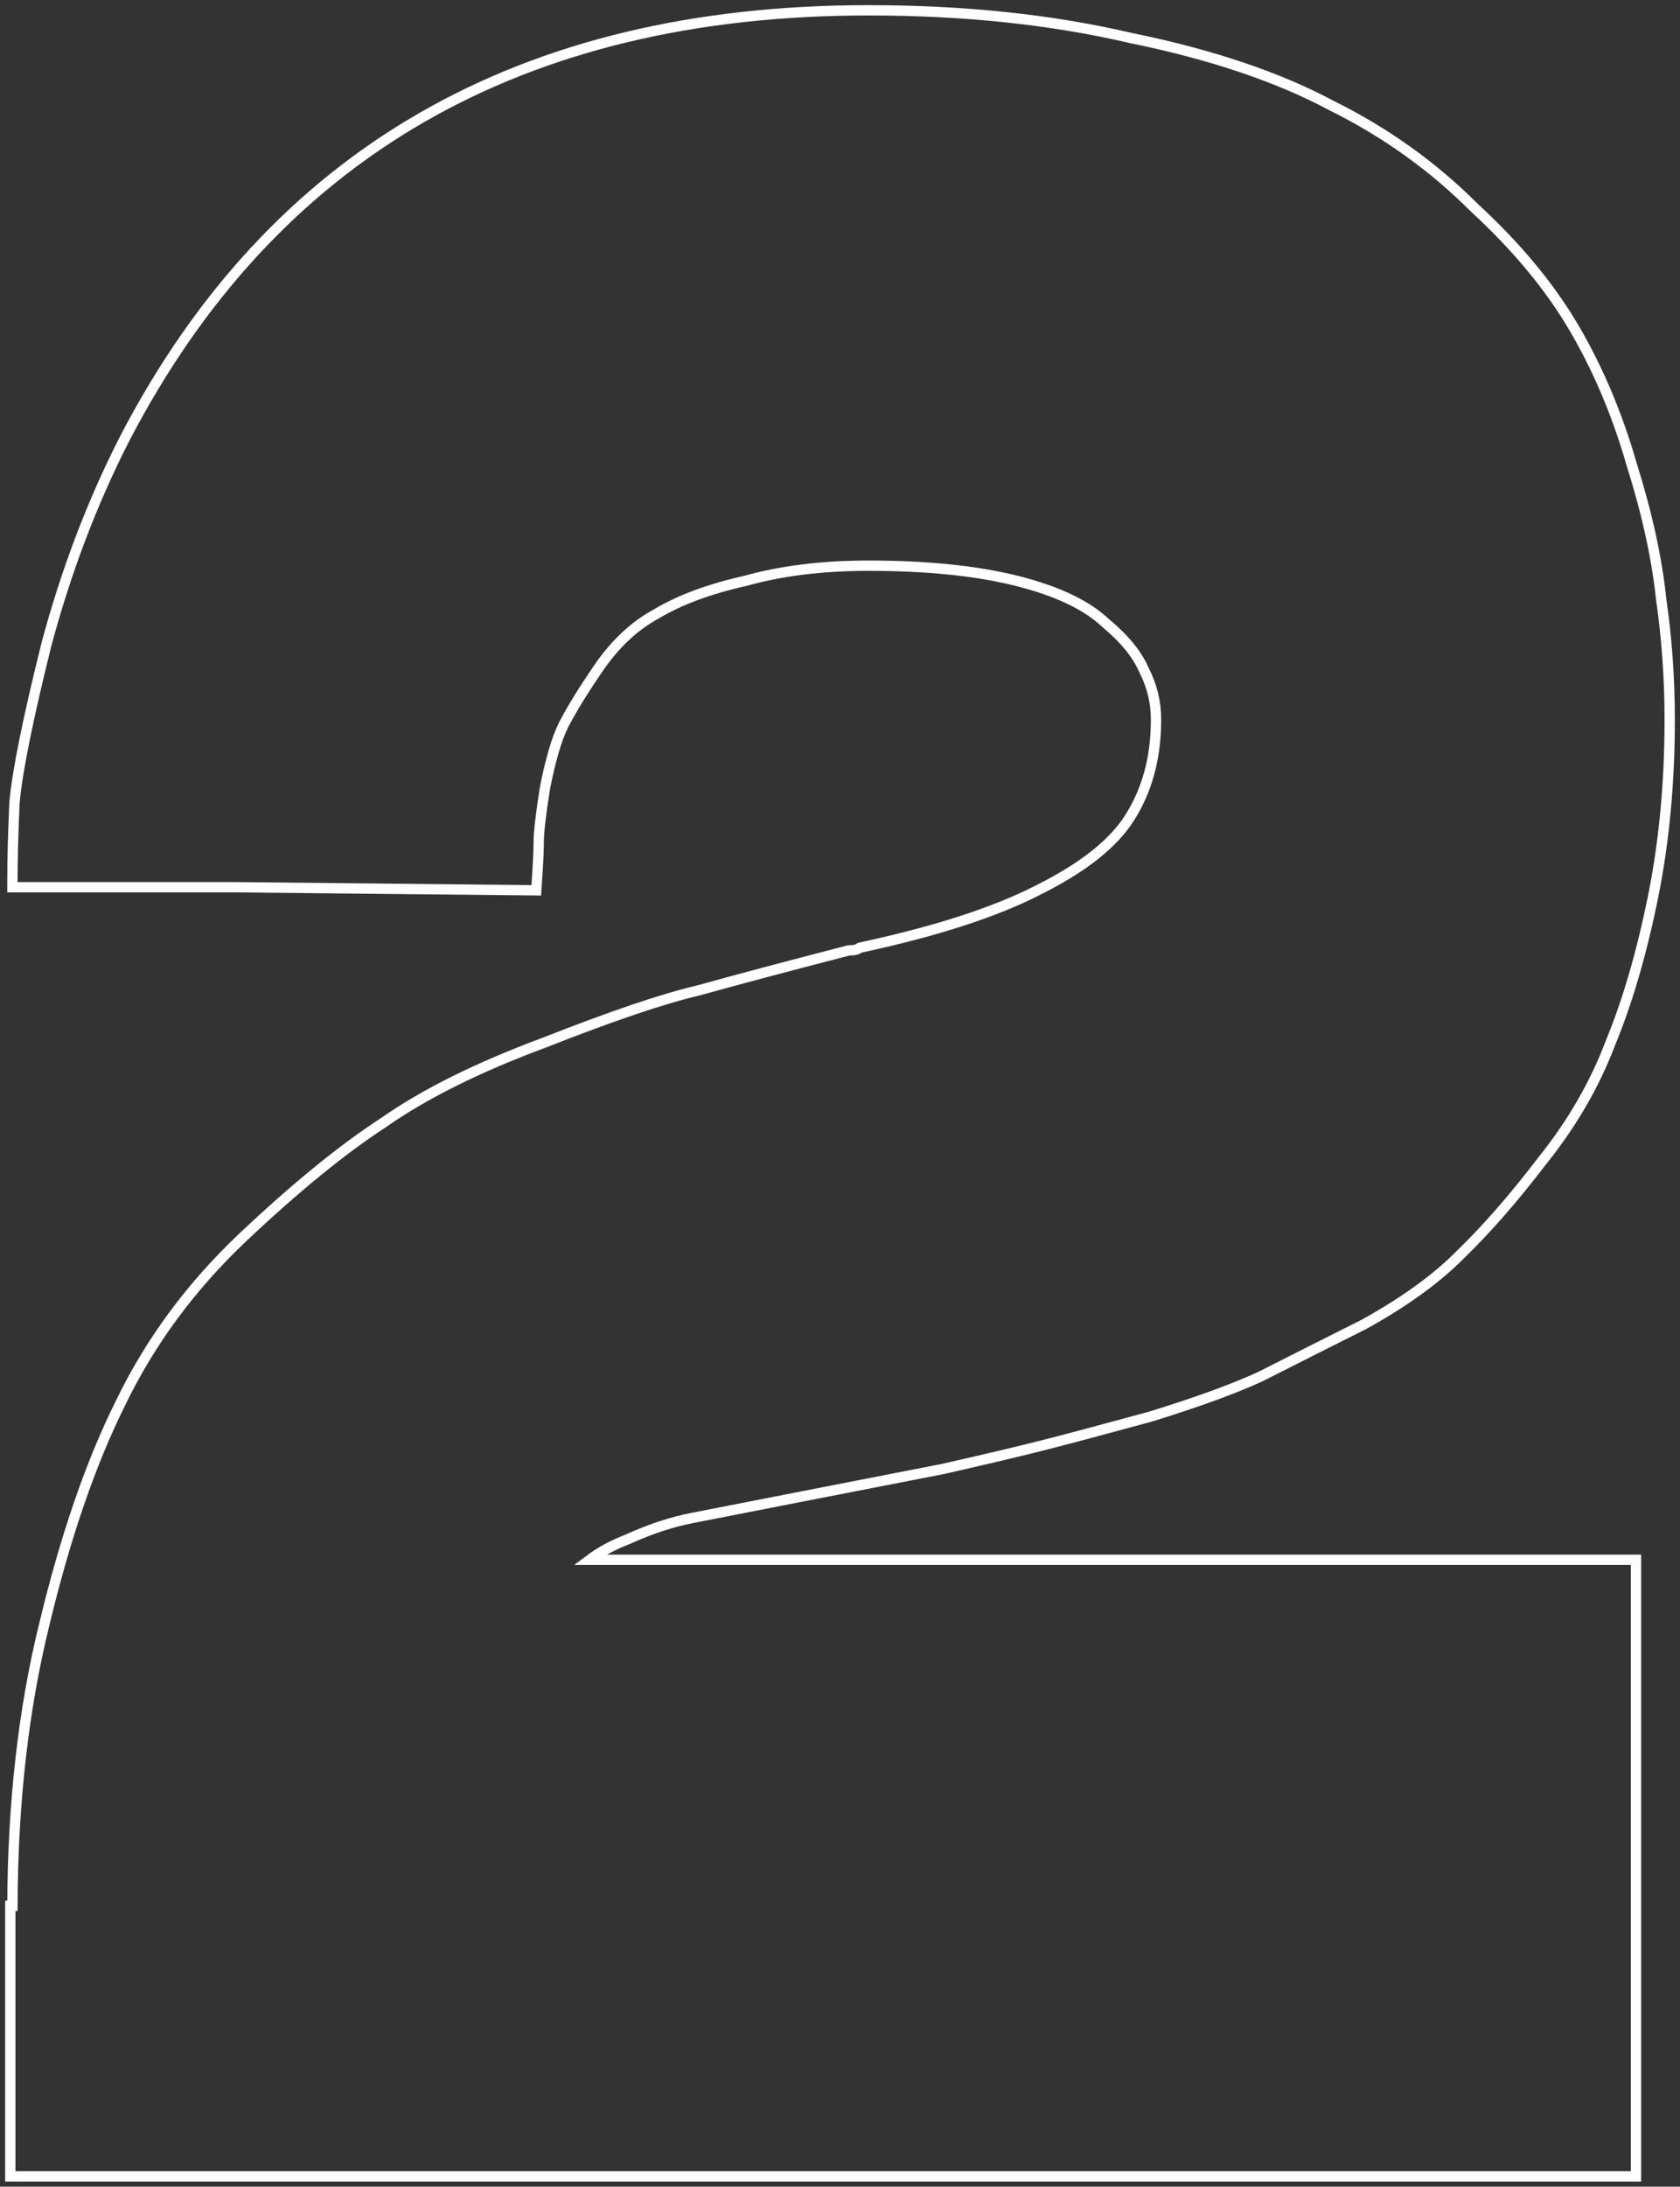 <svg width="163" height="212" viewBox="0 0 163 212" fill="none" xmlns="http://www.w3.org/2000/svg">
<rect x="0" y="0" width="163" height="212" fill="#333333" stroke="none"/>
<path d="M91.506 142.413L91.513 142.411L91.521 142.409C95.882 141.42 99.225 140.627 101.548 140.031C103.867 139.437 107.208 138.545 111.568 137.357L111.576 137.355L111.583 137.353C116.088 135.965 119.654 134.671 122.27 133.47L122.28 133.466L122.289 133.461C125.012 132.077 128.349 130.395 132.299 128.416L132.307 128.411L132.316 128.407C136.293 126.215 139.468 123.913 141.828 121.495C144.299 119.1 146.901 116.115 149.633 112.543C152.52 108.946 154.725 105.144 156.243 101.137C157.892 97.144 159.261 92.464 160.355 87.1C161.452 81.719 162 75.946 162 69.781C162 65.803 161.726 61.924 161.179 58.142C160.766 54.147 159.805 49.765 158.301 44.996C156.928 40.212 155.074 35.821 152.736 31.826C150.392 27.819 147.159 23.924 143.047 20.139C139.06 16.146 134.456 12.853 129.239 10.259C124.01 7.461 117.495 5.272 109.704 3.683C102.034 1.893 93.551 1 84.259 1C67.434 1 52.989 4.453 40.944 11.383C28.897 18.314 19.281 28.706 12.091 42.535L12.089 42.538C8.939 48.707 6.406 55.37 4.491 62.527L4.491 62.527L4.489 62.536C2.718 69.66 1.687 74.74 1.411 77.751L1.41 77.763L1.409 77.774C1.273 80.748 1.204 83.329 1.204 85.516V86.016H1.704H22.749H22.752L51.559 86.312L52.03 86.317L52.063 85.847C52.199 83.868 52.268 82.467 52.268 81.656C52.268 80.712 52.465 78.971 52.874 76.4C53.415 73.65 54.016 71.628 54.667 70.303C55.471 68.746 56.616 66.886 58.106 64.721C59.703 62.4 61.555 60.677 63.655 59.533L63.664 59.528L63.672 59.523C65.93 58.172 68.805 57.1 72.311 56.316L72.324 56.313L72.337 56.31C75.827 55.335 79.799 54.844 84.259 54.844C89.954 54.844 94.747 55.337 98.645 56.313C102.556 57.293 105.392 58.65 107.212 60.35L107.223 60.36L107.234 60.369C109.105 61.923 110.338 63.446 110.977 64.932L110.984 64.948L110.992 64.964C111.773 66.476 112.162 68.08 112.162 69.781C112.162 73.46 111.297 76.629 109.584 79.309L109.584 79.31C108.019 81.773 105.113 84.097 100.791 86.256L100.786 86.259C96.618 88.407 90.876 90.276 83.54 91.855L83.437 91.877L83.352 91.939C83.203 92.047 82.919 92.141 82.419 92.141H82.356L82.294 92.156C76.169 93.739 71.333 95.025 67.787 96.016C64.346 96.817 59.35 98.509 52.816 101.08C46.394 103.462 41.179 106.051 37.184 108.851C33.202 111.446 28.685 115.127 23.635 119.886C18.553 124.675 14.566 130.067 11.677 136.061C8.795 141.843 6.333 149.005 4.284 157.538C2.263 165.758 1.238 174.835 1.205 184.766H1V185.266V210.5V211H1.5H22.752H158.231H158.731V210.5V151.719V151.219H158.231H57.213C58.23 150.455 59.47 149.786 60.94 149.216L60.953 149.211L60.966 149.205C63.115 148.23 65.189 147.55 67.189 147.163C69.233 146.767 72.776 146.074 77.816 145.084C82.856 144.095 87.419 143.204 91.506 142.413Z" stroke="white"/>
</svg>
